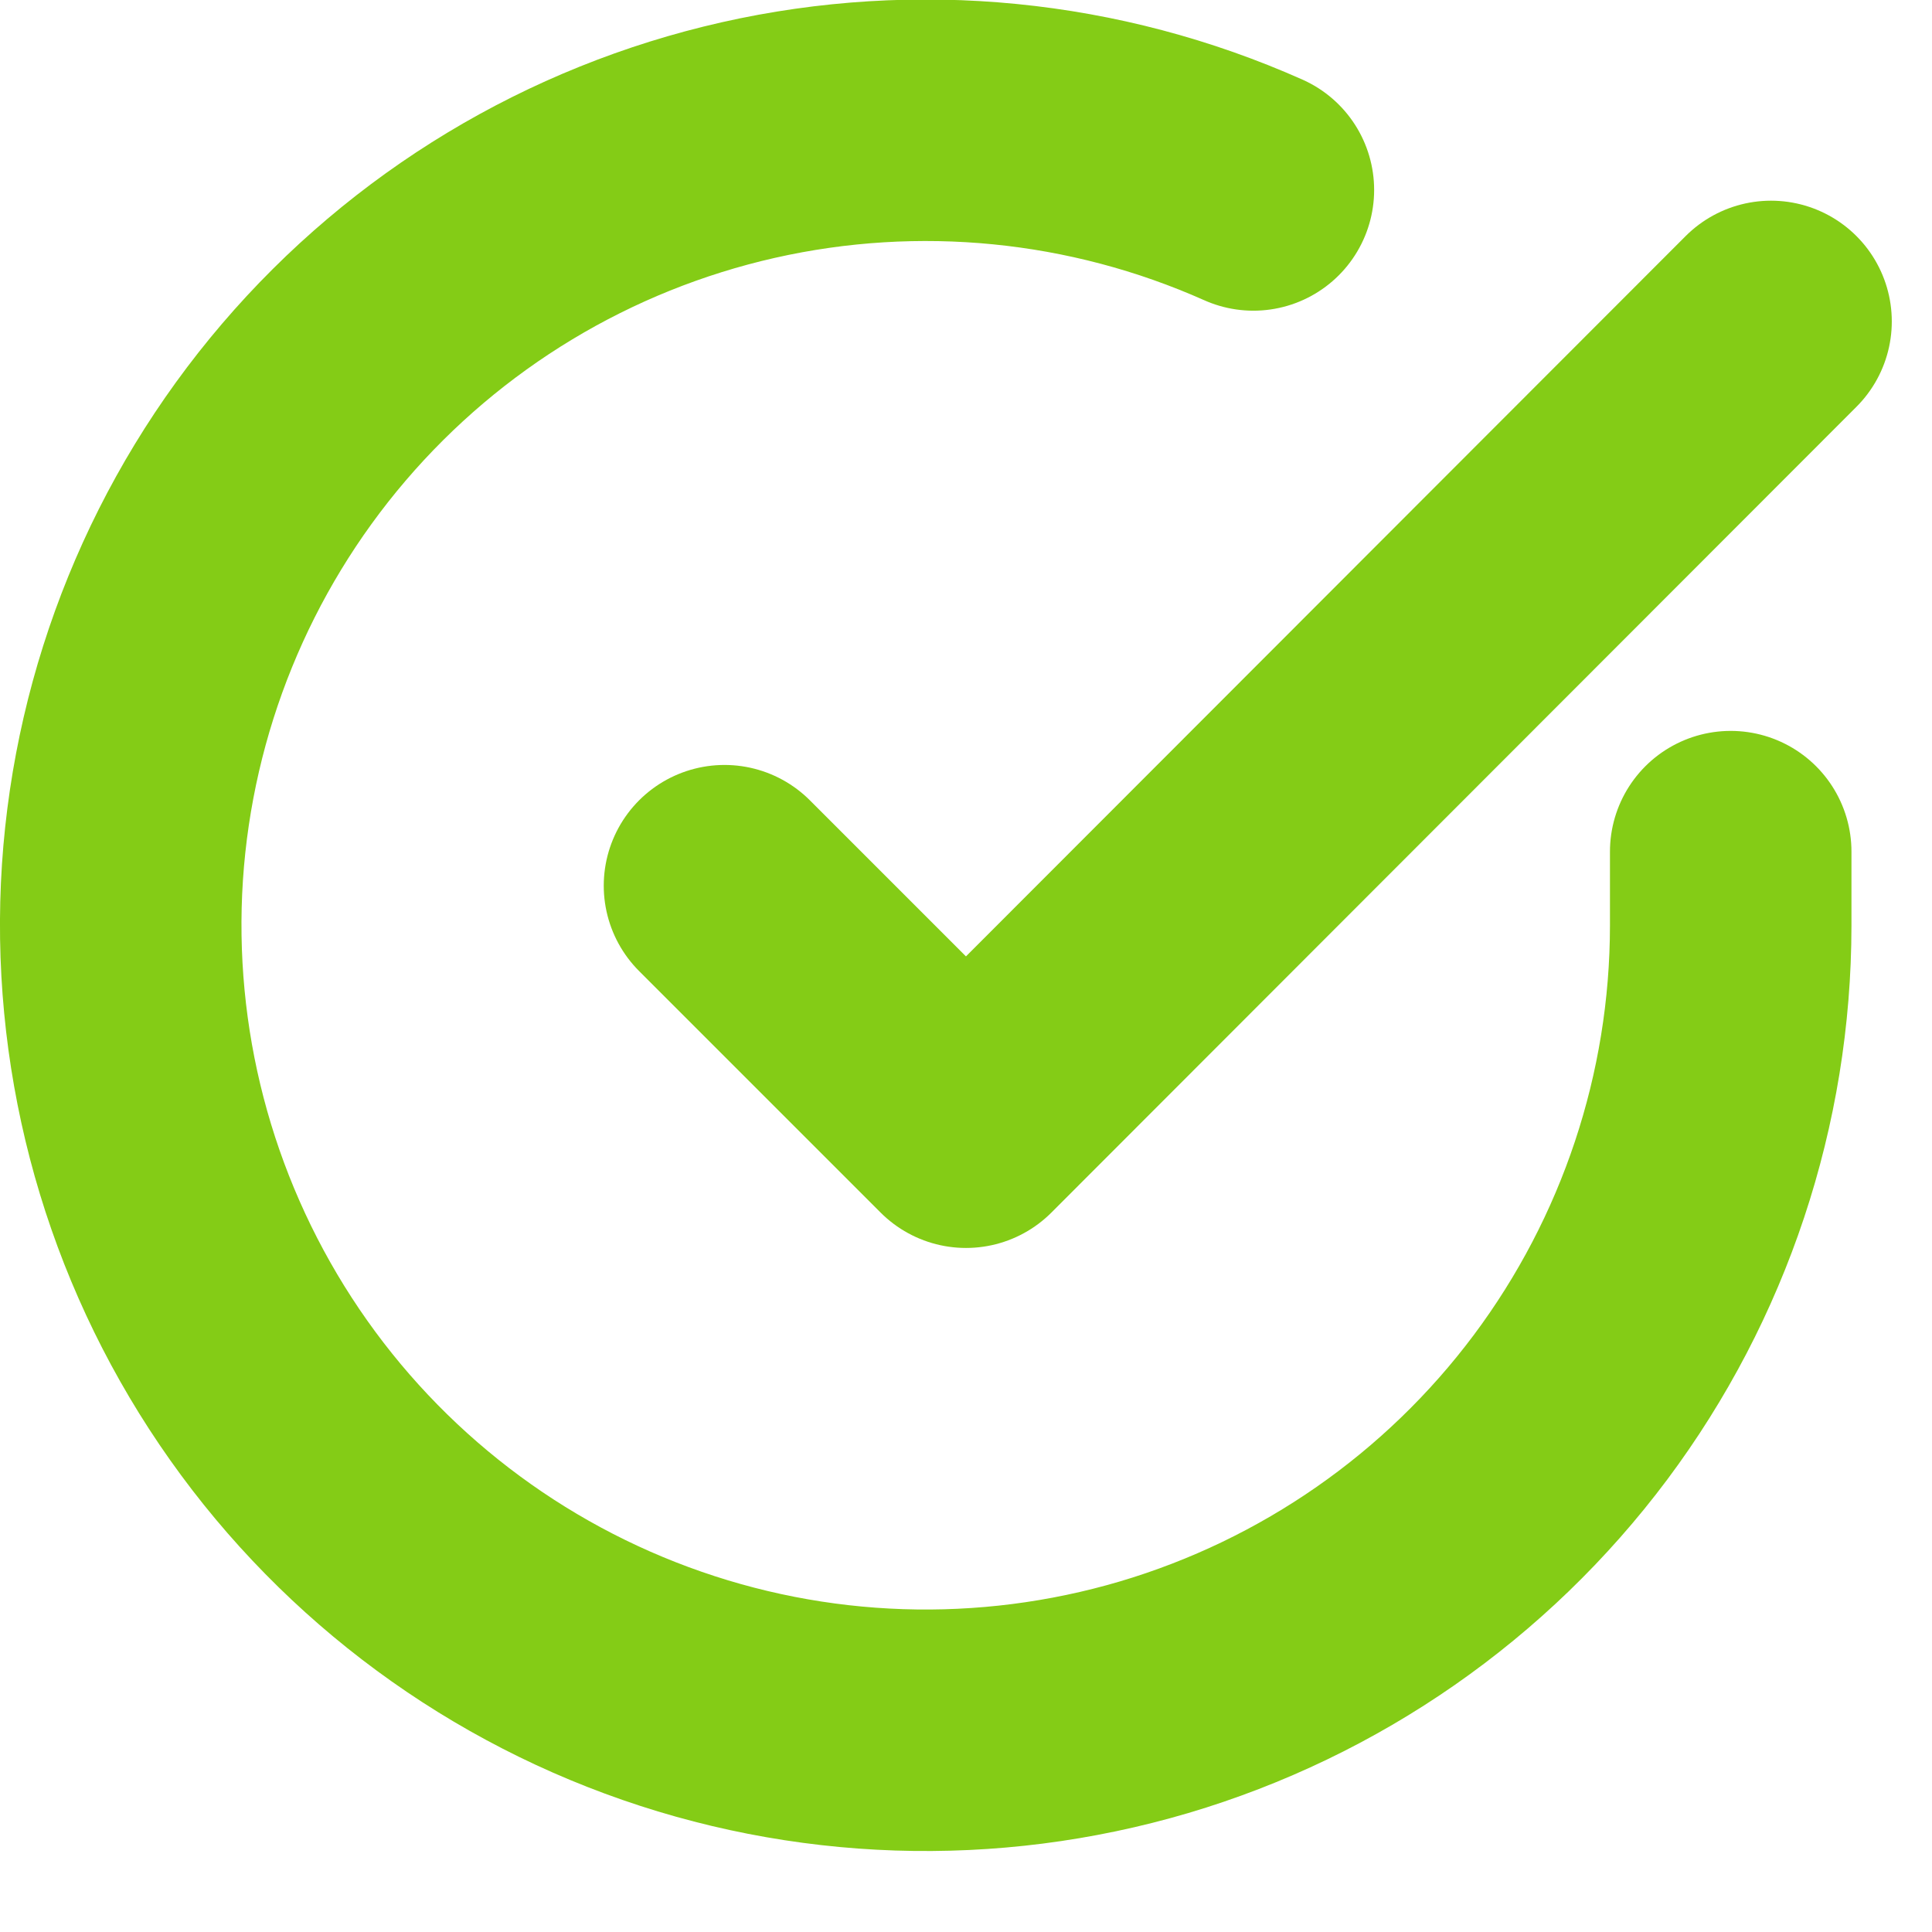 <svg width="16" height="16" viewBox="0 0 16 16" fill="none" xmlns="http://www.w3.org/2000/svg">
<g clip-path="url(#clip0_1665_6933)">
<path d="M14.333 7.053V7.667C14.332 9.104 13.867 10.503 13.006 11.655C12.145 12.806 10.935 13.648 9.557 14.056C8.178 14.463 6.705 14.415 5.356 13.916C4.008 13.418 2.856 12.497 2.074 11.291C1.292 10.085 0.92 8.659 1.014 7.224C1.109 5.79 1.665 4.424 2.599 3.331C3.533 2.238 4.795 1.477 6.197 1.16C7.6 0.843 9.067 0.988 10.38 1.573" stroke="#84CC16" stroke-width="2" stroke-linecap="round" stroke-linejoin="round"/>
<path d="M14.667 2.662L8 9.335L6 7.335" stroke="#84CC16" stroke-width="2" stroke-linecap="round" stroke-linejoin="round"/>
</g>
<defs>
<clipPath id="clip0_1665_6933">
<rect width="16" height="16" fill="white" transform="translate(0 -0.004)"/>
</clipPath>
</defs>
</svg>

